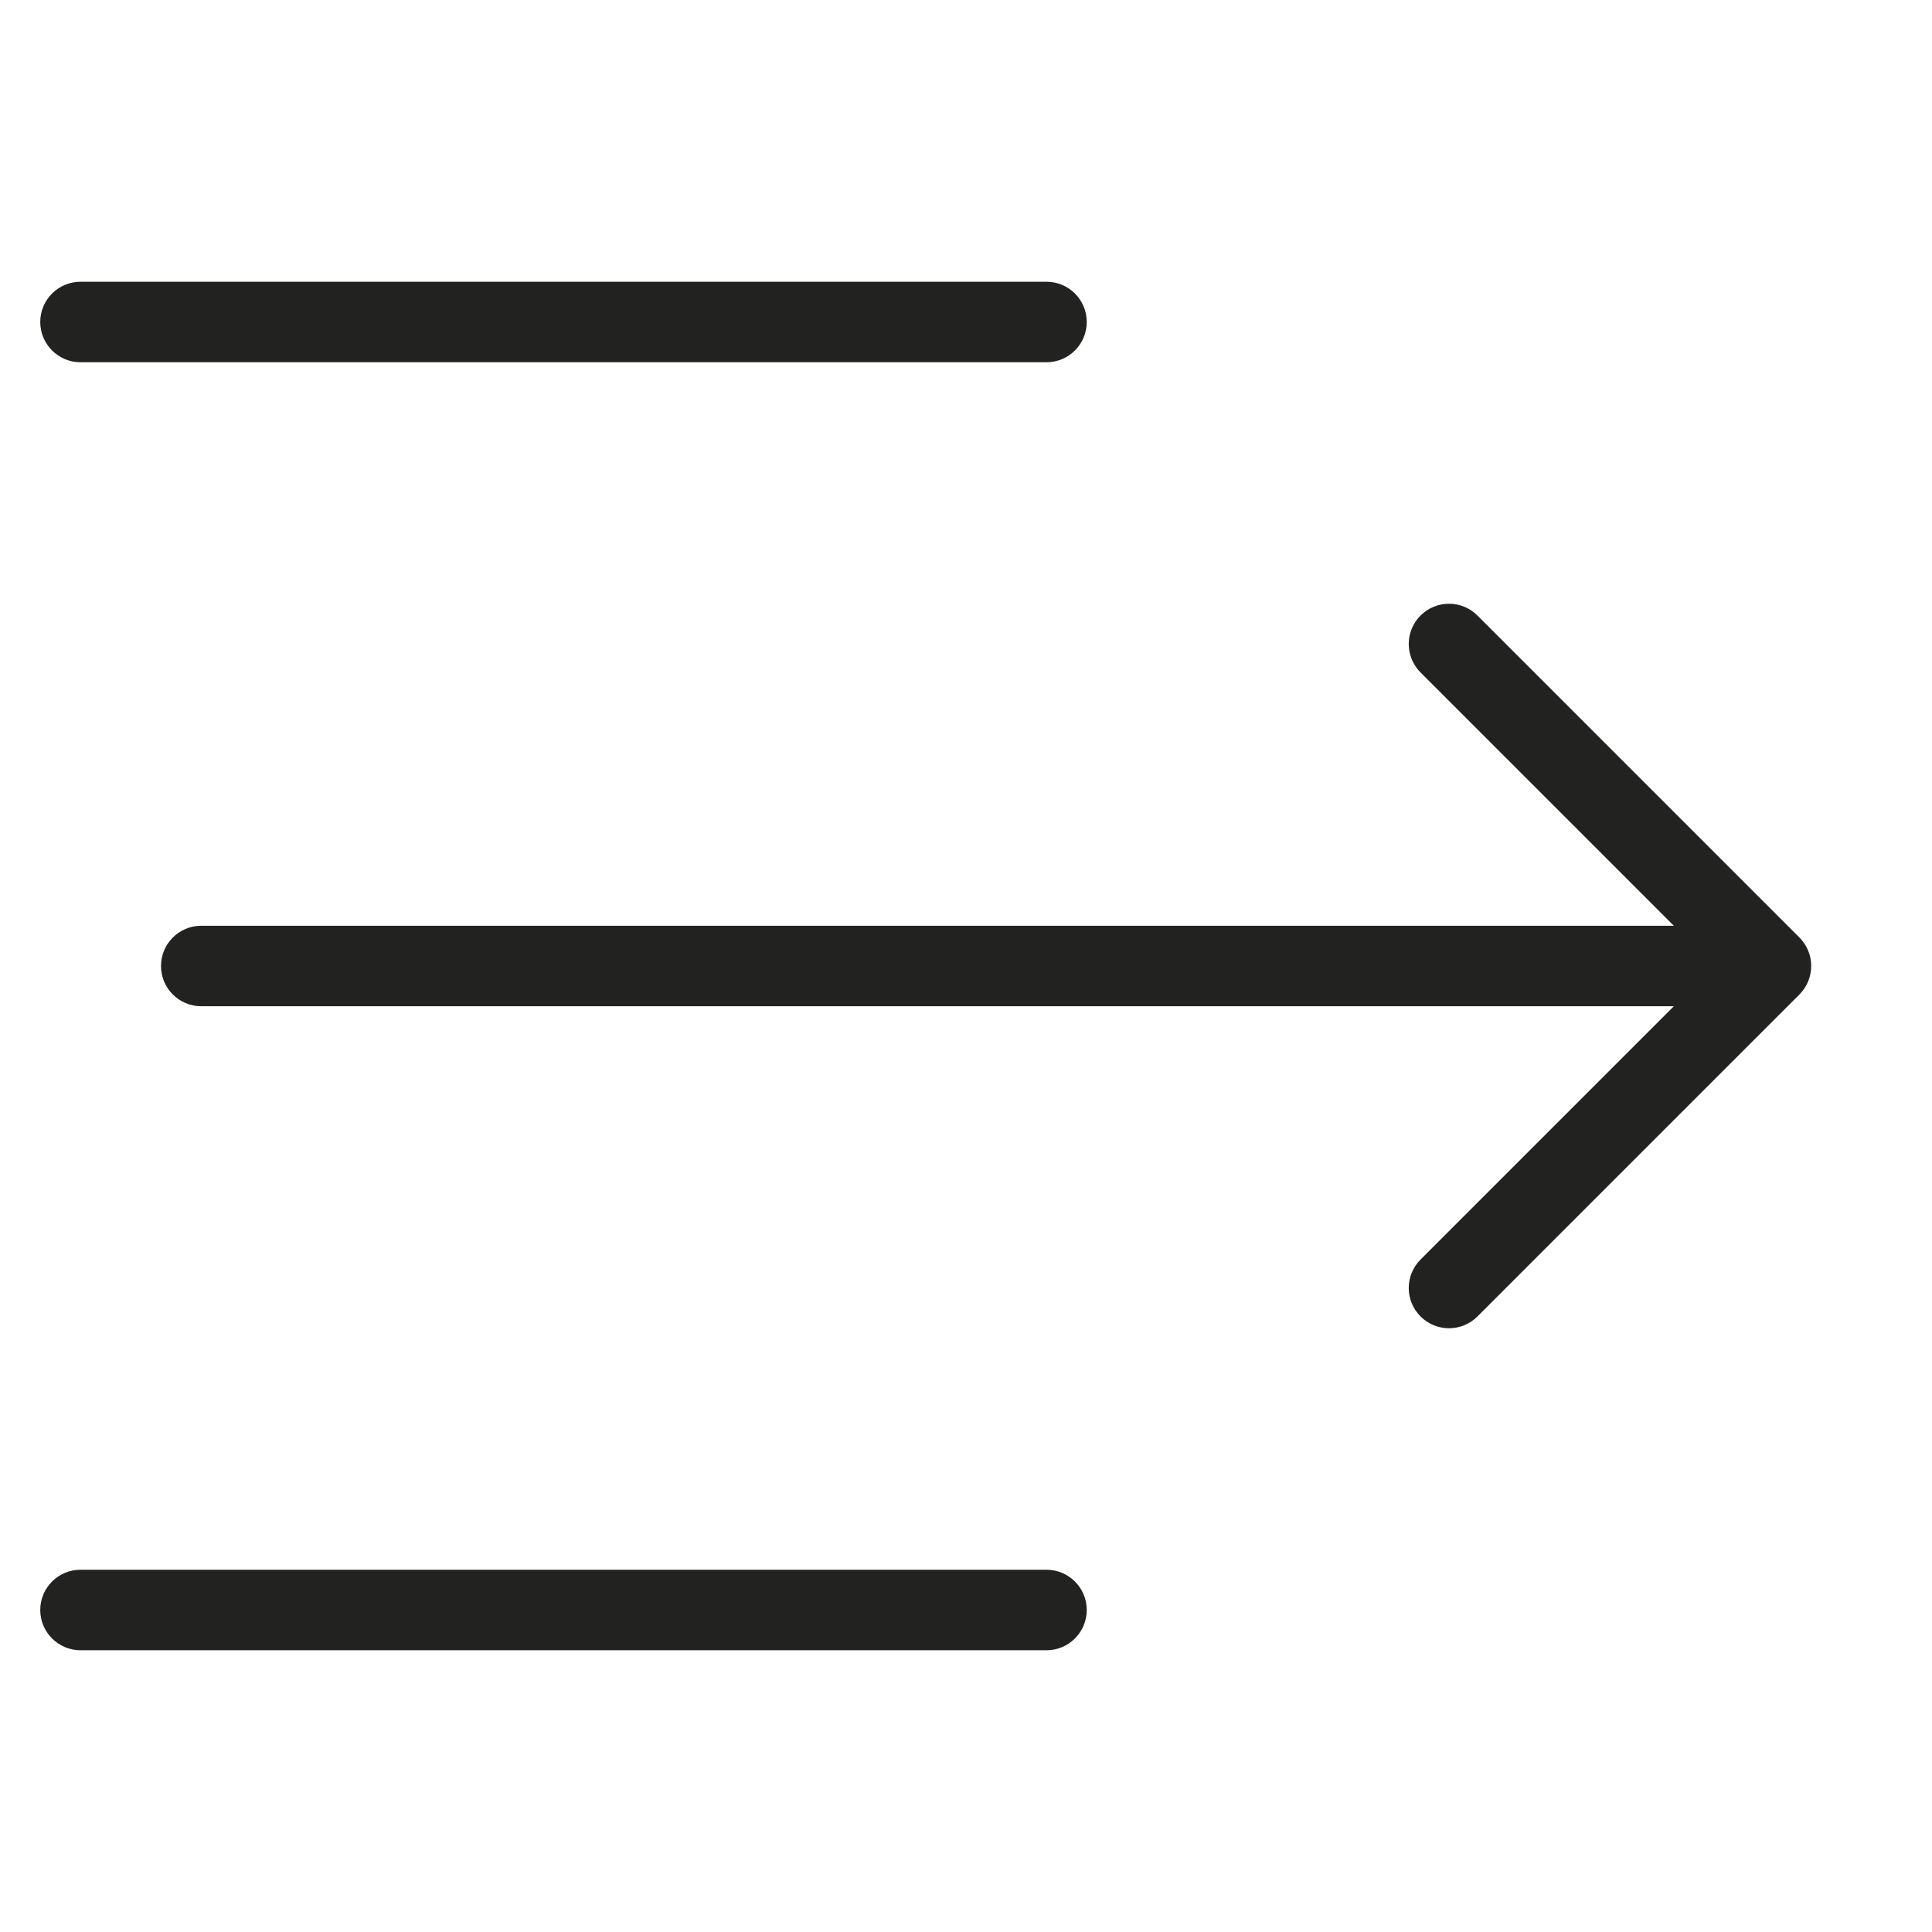 <?xml version="1.0" encoding="utf-8"?>
<!-- Generator: Adobe Illustrator 19.2.1, SVG Export Plug-In . SVG Version: 6.00 Build 0)  -->
<!DOCTYPE svg PUBLIC "-//W3C//DTD SVG 1.1//EN" "http://www.w3.org/Graphics/SVG/1.1/DTD/svg11.dtd">
<svg version="1.1" id="Layer_1" xmlns="http://www.w3.org/2000/svg" xmlns:xlink="http://www.w3.org/1999/xlink" x="0px" y="0px"
	 width="48px" height="48px" viewBox="0 0 48 48" enable-background="new 0 0 48 48" xml:space="preserve">
<path fill="#222221" d="M2,41h24c0.552,0,1-0.448,1-1s-0.448-1-1-1H2c-0.552,0-1,0.448-1,1S1.448,41,2,41z"/>
<path fill="#222221" d="M2,9h24c0.552,0,1-0.448,1-1s-0.448-1-1-1H2C1.448,7,1,7.448,1,8S1.448,9,2,9z"/>
<path fill="#222221" d="M41.586,23H5c-0.552,0-1,0.448-1,1s0.448,1,1,1h36.586l-6.293,6.293c-0.391,0.391-0.391,1.023,0,1.414
	C35.488,32.902,35.744,33,36,33s0.512-0.098,0.707-0.293l8-8c0.092-0.092,0.165-0.203,0.216-0.325c0.101-0.245,0.101-0.52,0-0.764
	c-0.051-0.122-0.124-0.233-0.216-0.325l-8-8c-0.391-0.391-1.023-0.391-1.414,0s-0.391,1.023,0,1.414L41.586,23z"/>
</svg>
